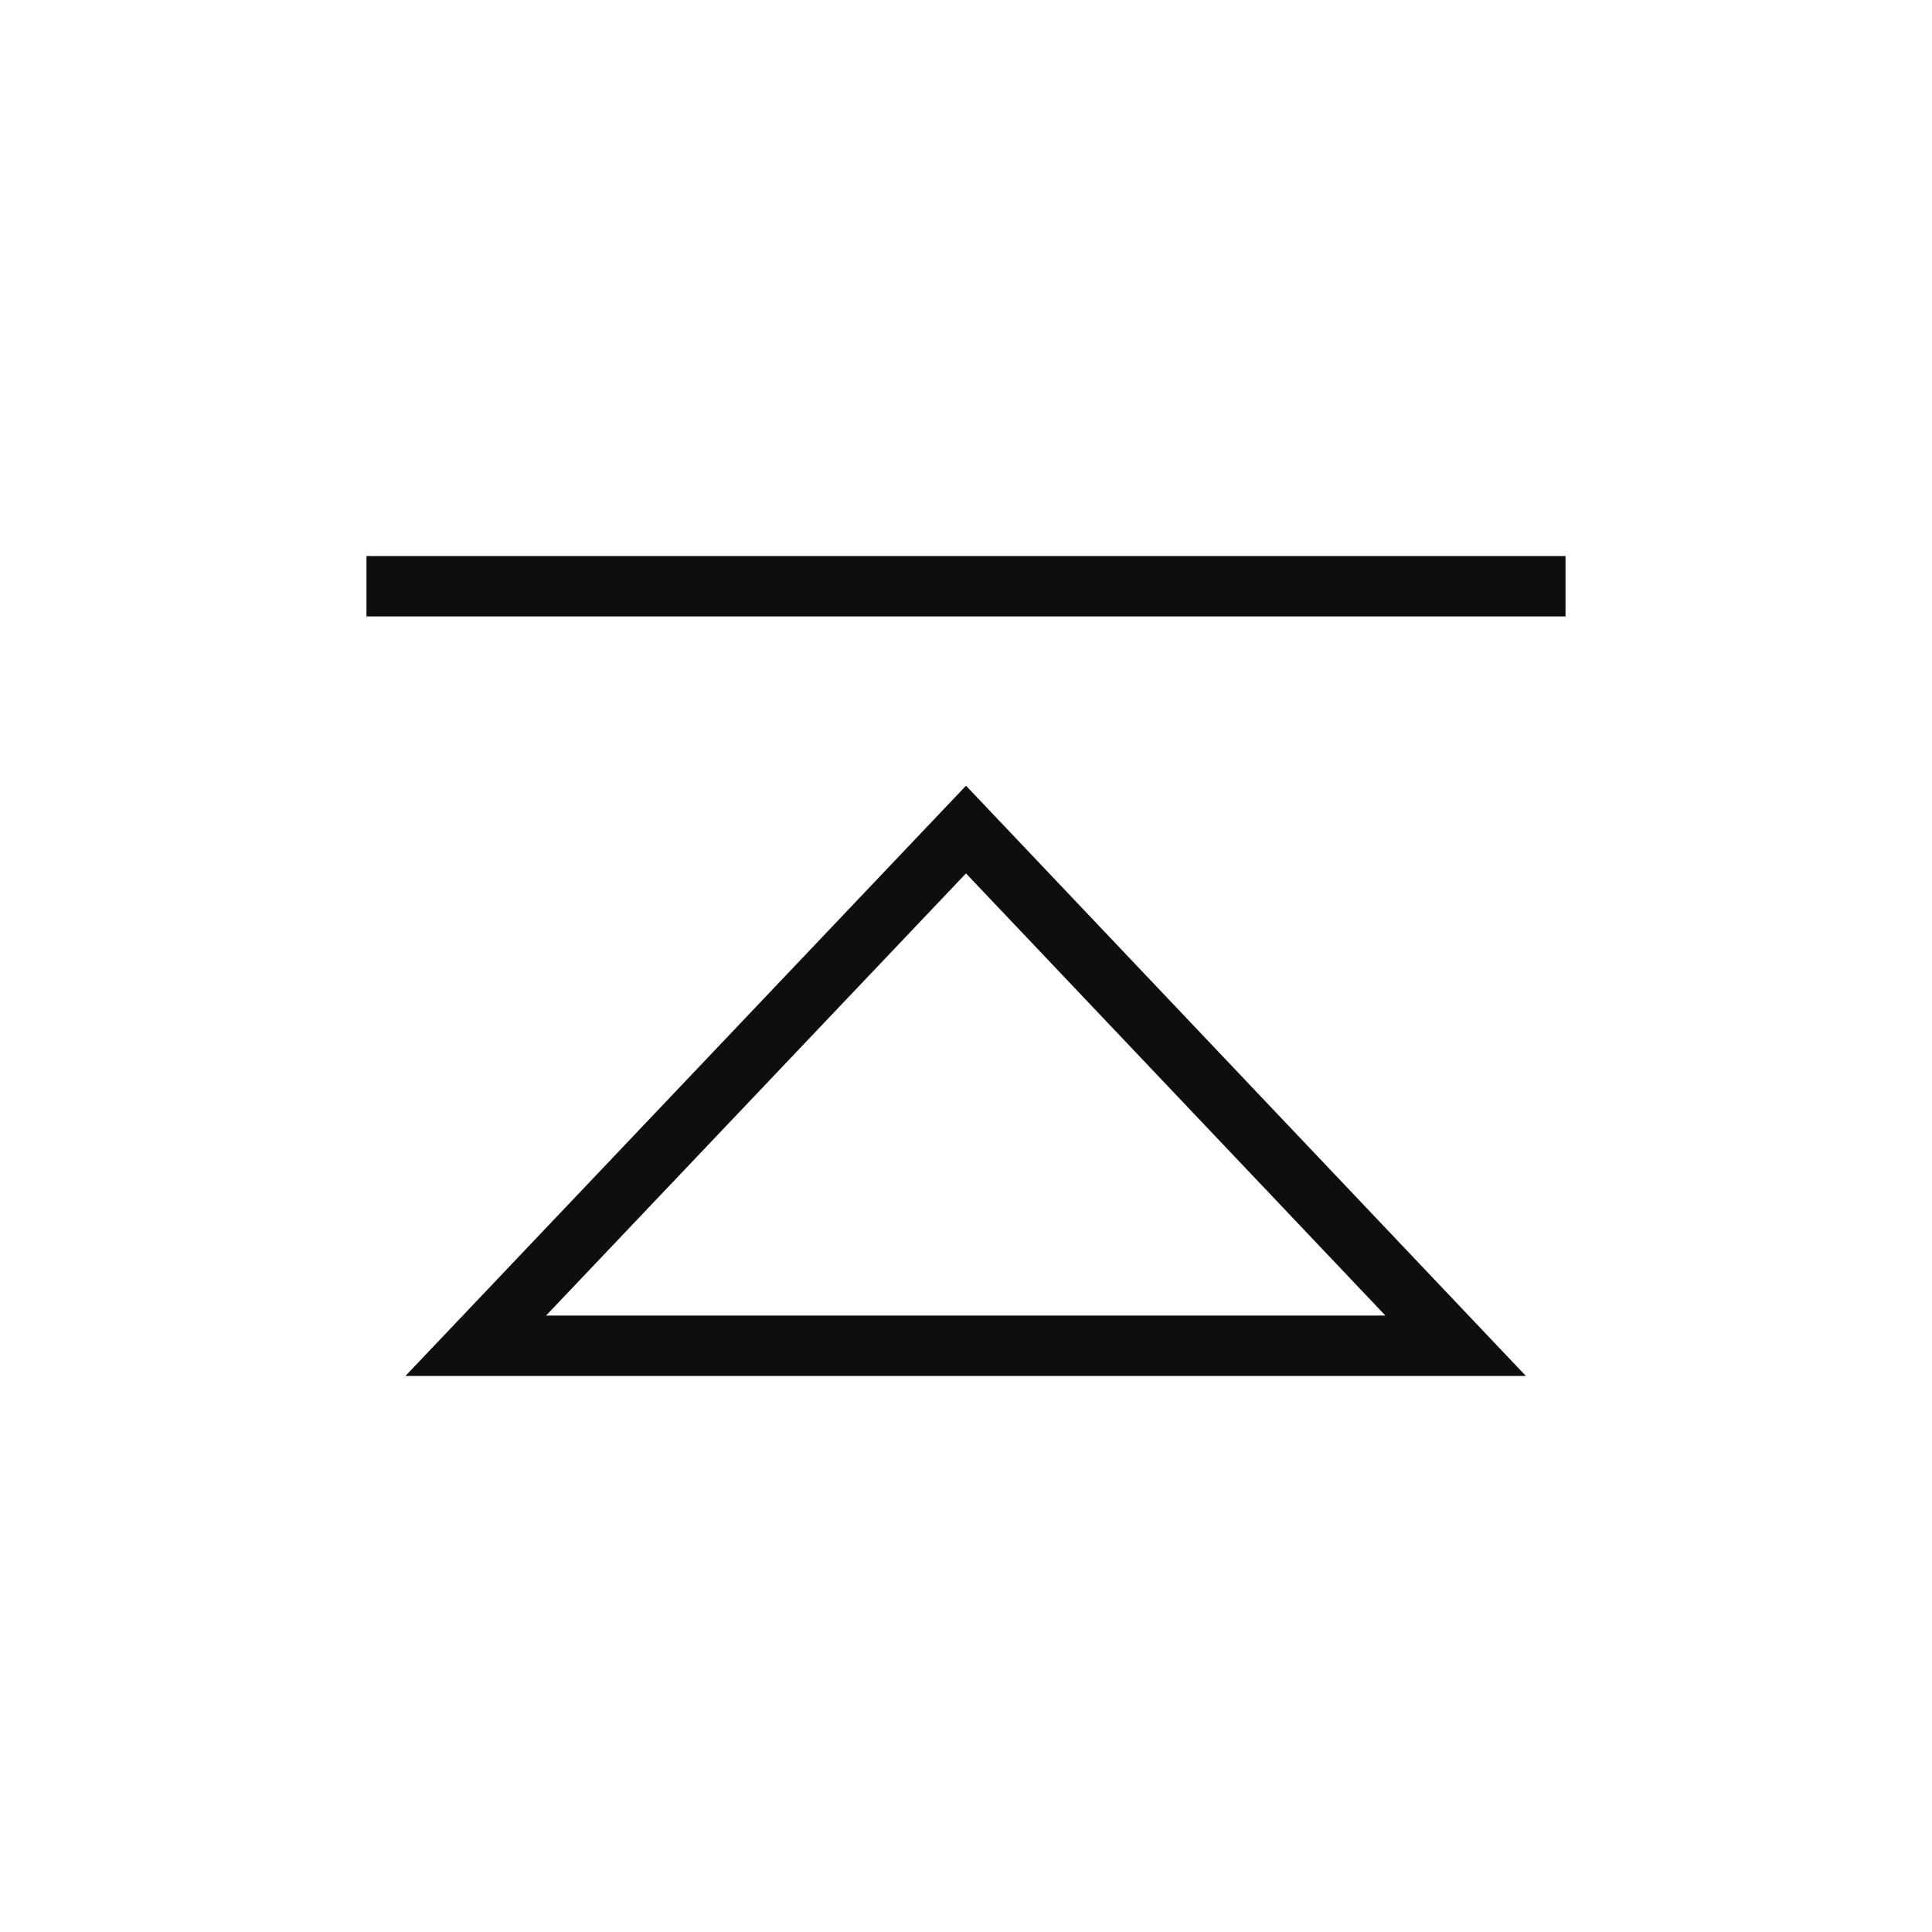 <svg id="Layer_1" data-name="Layer 1" xmlns="http://www.w3.org/2000/svg" viewBox="0 0 32 32"><defs><style>.cls-1{fill:none;stroke:#0E0E0E;stroke-miterlimit:10;}</style></defs><polygon class="cls-1" points="16 13.74 24.11 22.29 7.88 22.29 16 13.74"/><line class="cls-1" x1="6.07" y1="9.71" x2="25.93" y2="9.71"/></svg>